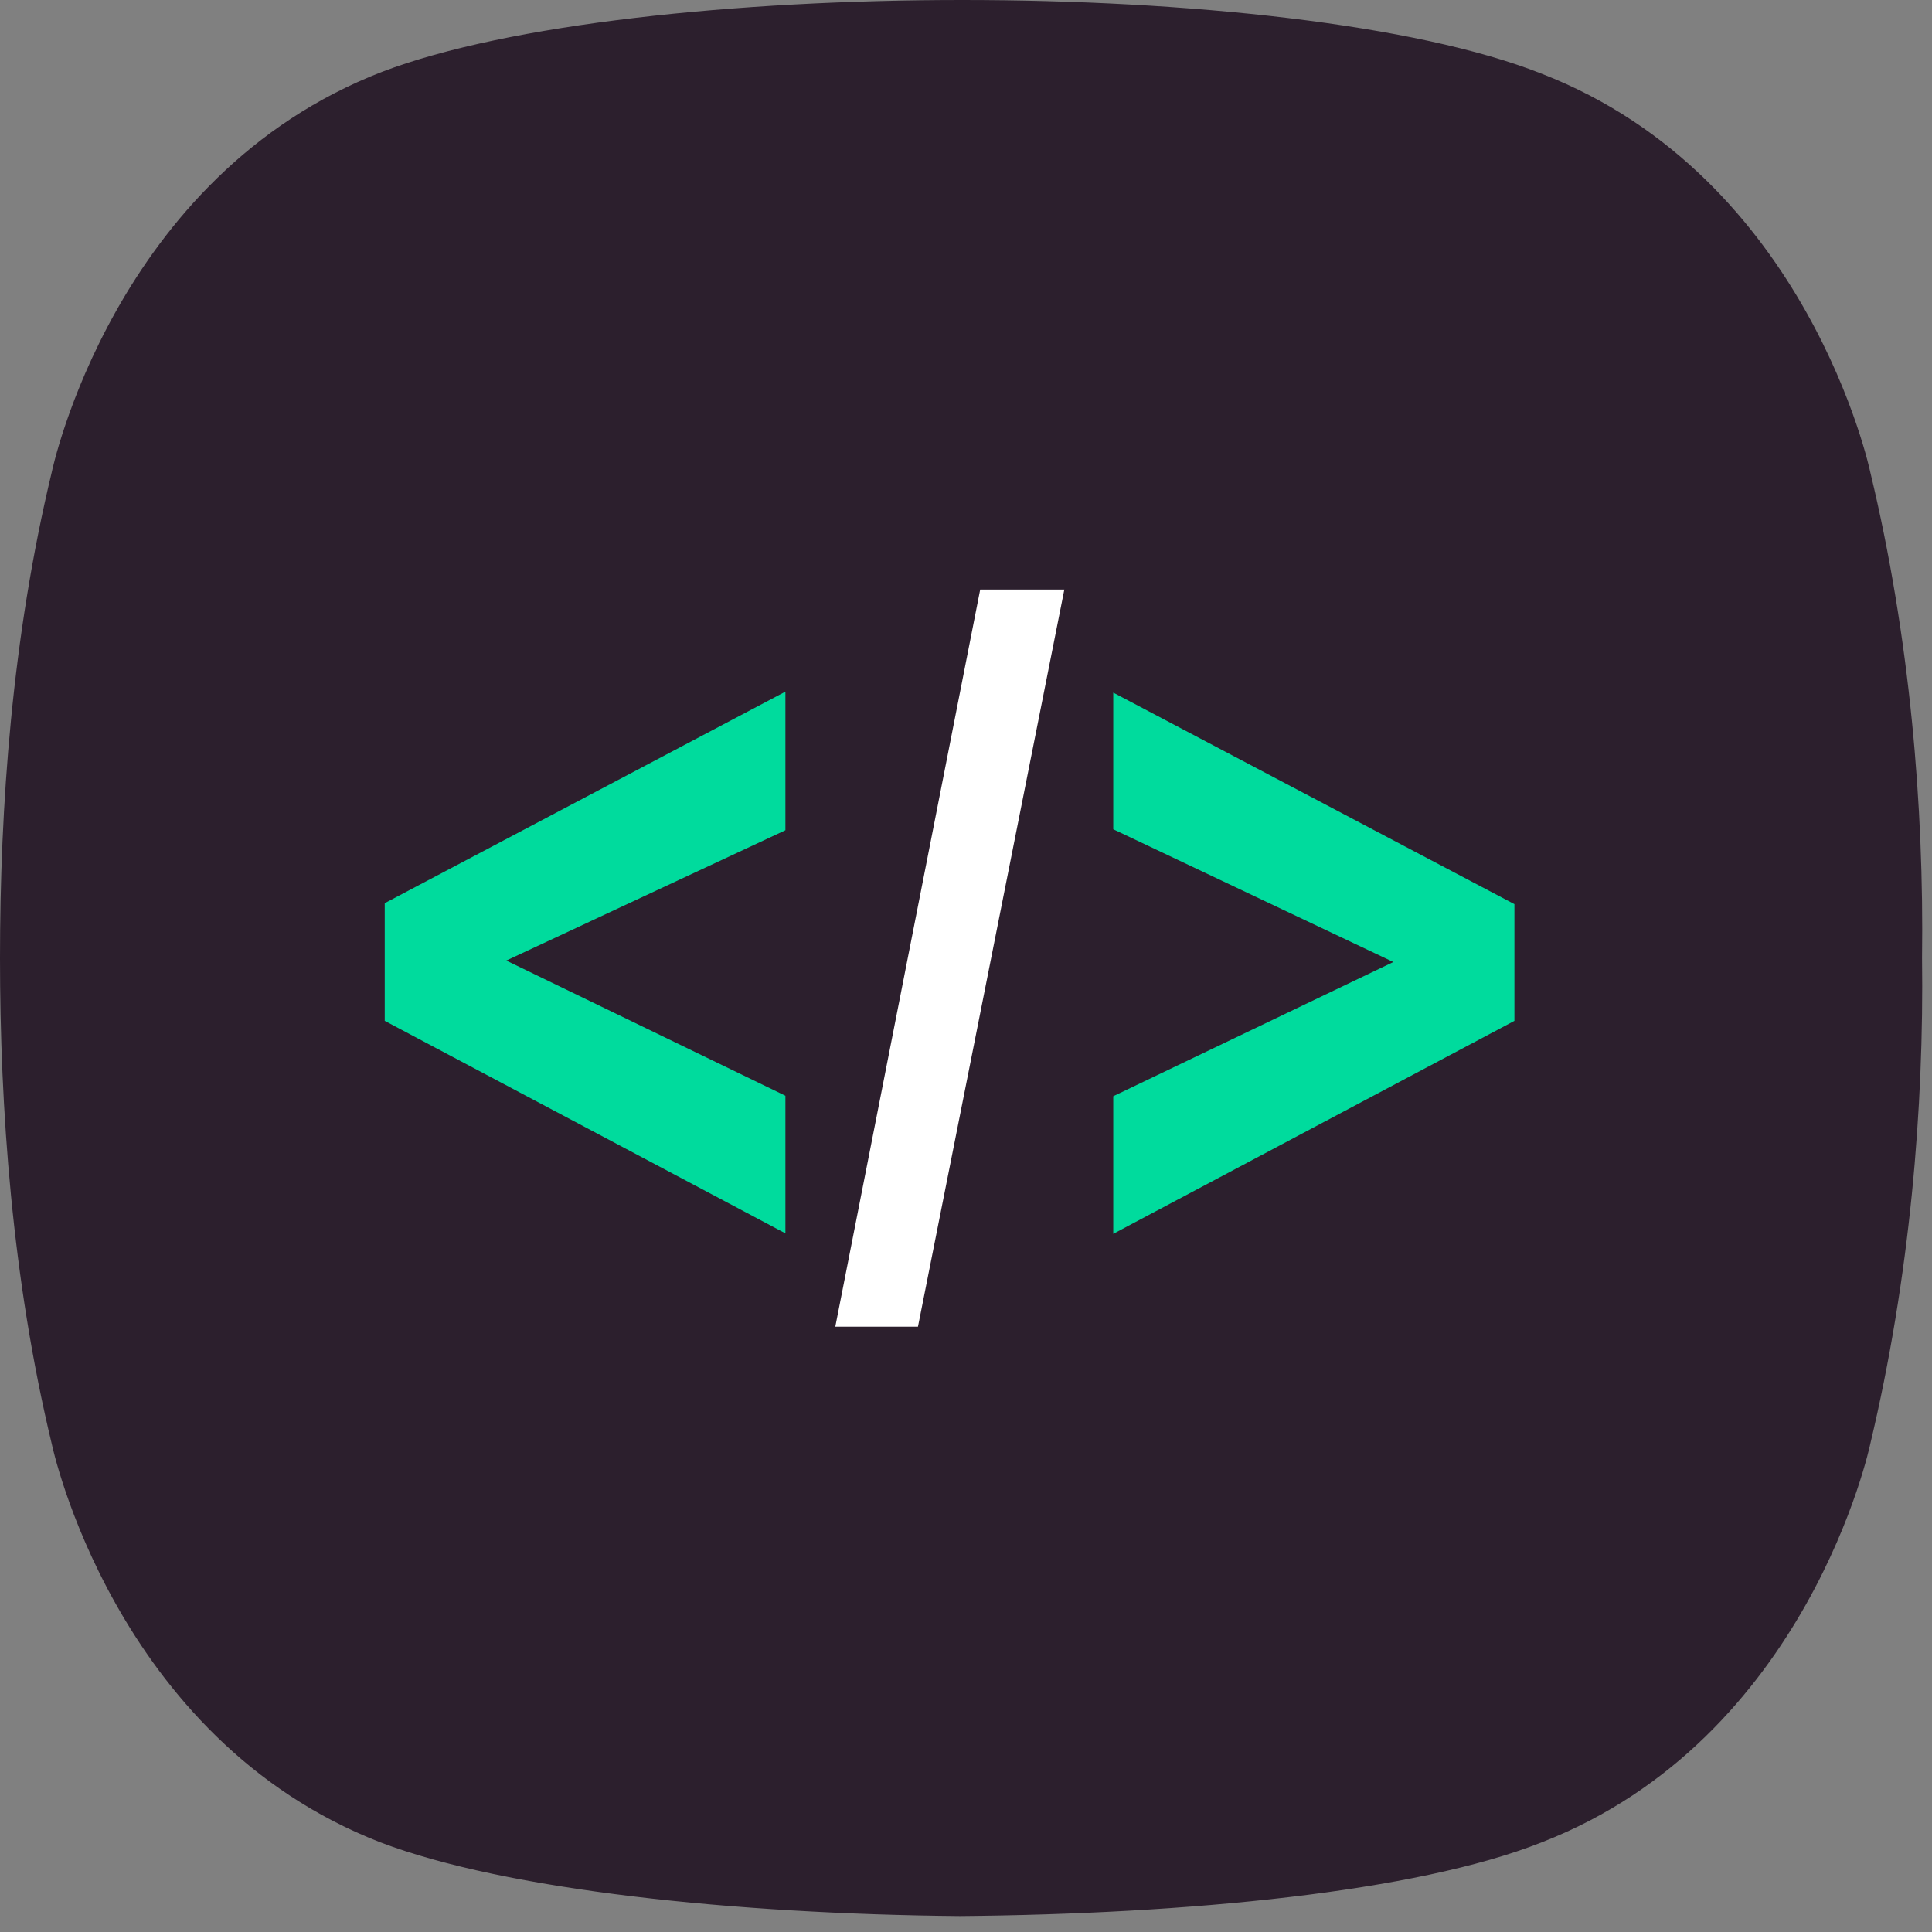 <?xml version="1.0" encoding="UTF-8"?>
<svg width="97px" height="97px" viewBox="0 0 97 97" version="1.1" xmlns="http://www.w3.org/2000/svg" xmlns:xlink="http://www.w3.org/1999/xlink">
    <rect x="0" y="0" width="97" height="97" fill="#808080" stroke="none"/>
    <!-- Generator: Sketch 42 (36781) - http://www.bohemiancoding.com/sketch -->
    <title>codigo_fuente</title>
    <desc>Created with Sketch.</desc>
    <defs></defs>
    <g id="Page-1" stroke="none" stroke-width="1" fill="none" fill-rule="evenodd">
        <g id="Artboard-4" transform="translate(-1010, -791)">
            <g id="codigo_fuente" transform="translate(1010, 791)">
                <path d="M93.9,23.7 C93.9,23.7 90.8,8.9 77.4,3.7 C71.1,1.2 59.6,0 48.3,0 C37,0 25.5,1.2 19.2,3.6 C5.7,8.8 2.6,23.7 2.6,23.7 C0.6,32 1.13686838e-13,40.5 1.13686838e-13,48.1 C1.13686838e-13,55.6 0.6,64.2 2.6,72.5 C2.6,72.5 5.7,87.3 19.1,92.5 C25.4,94.9 36.9,96.1 48.2,96.2 C59.6,96.1 71.1,95 77.4,92.5 C90.8,87.3 93.9,72.5 93.9,72.5 C95.9,64.1 96.6,55.6 96.5,48.1 C96.6,40.5 95.9,32 93.9,23.7 Z" id="Path-Copy-42" fill="#2C1F2D"></path>
                <g id="Group-4" transform="translate(19, 29)">
                    <path d="M20.433,32.923 L0.316,22.254 L0.316,16.346 L20.433,5.726 L20.433,12.684 L6.419,19.227 L20.433,26.014 L20.433,32.923 Z M36.893,32.947 L36.893,26.038 L50.956,19.3 L36.893,12.635 L36.893,5.774 L57.035,16.395 L57.035,22.254 L36.893,32.947 Z" id="&lt;/&gt;-copy-2" fill="#00DB9D"></path>
                    <polygon id="Path" fill="#FFFFFF" points="22.938 37.61 30.213 0.599 34.437 0.599 27.088 37.61"></polygon>
                </g>
            </g>
        </g>
    </g>
</svg>
